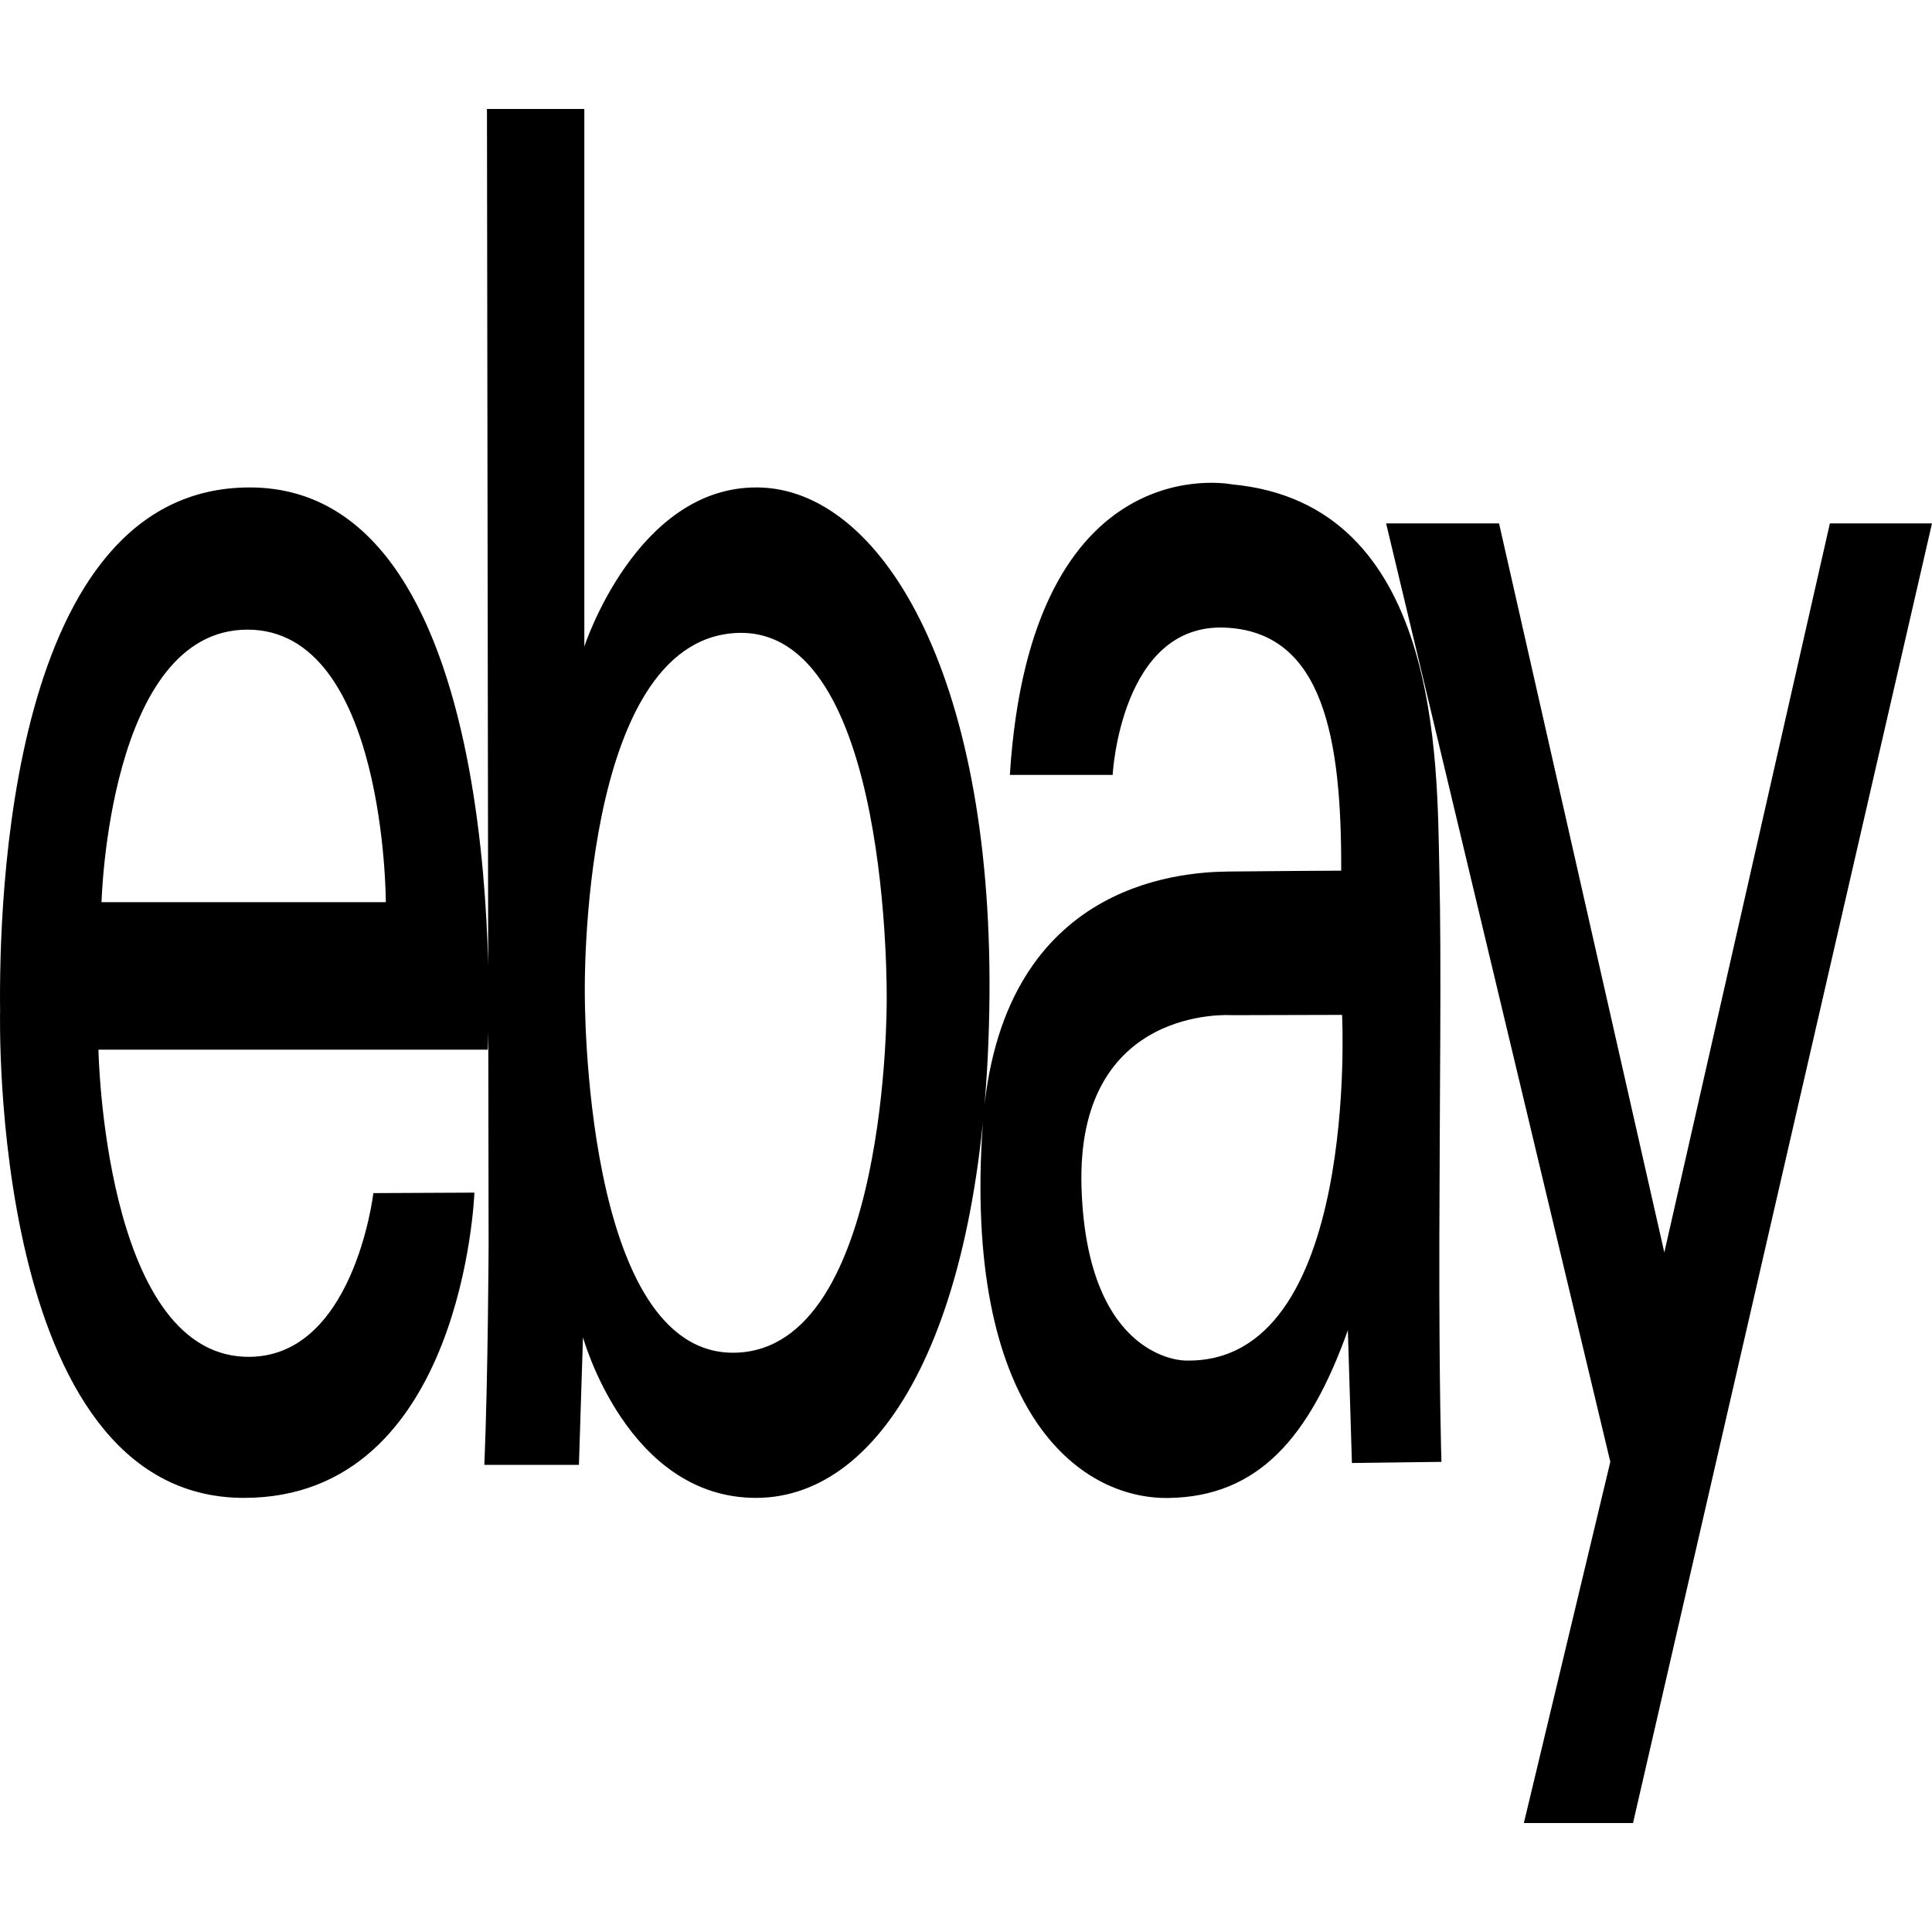 <!-- Generated by IcoMoon.io -->
<svg version="1.1" xmlns="http://www.w3.org/2000/svg" width="1024" height="1024" viewBox="0 0 1024 1024">
<title></title>
<g id="icomoon-ignore">
</g>
<path d="M53.811 478.158c0 0 3.686-144.384 77.312-144.435 73.37-0.051 73.37 144.435 73.37 144.435h-150.682zM132.403 258.356c-128.051-0.102-133.018 220.467-132.352 277.709 0 0-6.246 257.843 129.229 257.843 116.429 0 122.163-161.792 122.163-161.792l-53.555 0.256c0 0-10.445 89.139-68.352 86.733-74.496-3.072-77.363-162.765-77.363-162.765h206.336c-0.051 0.051 15.616-297.933-126.106-297.984v0 0zM389.939 716.955c-81.306 2.253-79.974-190.822-79.974-190.822s-2.97-185.856 79.872-190.618c82.79-4.762 80.128 194.56 80.128 194.56s1.28 184.576-80.026 186.88v0 0zM401.766 258.356c-64.358-0.819-92.058 84.326-92.058 84.326v-284.928h-51.61l0.87 602.163c0 0-0.307 70.144-2.253 116.48h50.125l2.15-67.635c0 0 23.398 85.146 91.699 85.146 68.352 0 122.266-93.133 123.75-265.83 1.434-172.646-58.266-268.954-122.675-269.722v0 0zM628.019 721.102c0 0-51.712 0.154-54.784-91.29-3.226-97.587 79.565-91.75 79.565-91.75l58.522-0.154c0 0 9.472 185.907-83.302 183.194v0 0zM762.88 657.563c0.154-77.875 1.178-147.456 0-196.506-1.331-56.883 1.075-194.15-110.029-204.339 0 0-106.547-21.504-117.606 154.010h54.477c0 0 4.25-80.384 59.546-78.080 52.326 2.202 61.85 58.982 61.594 128.819 0 0-44.851 0.256-59.802 0.461-26.982 0.307-121.395 6.912-130.202 134.144-10.496 151.296 50.534 198.451 98.304 197.888 47.77-0.614 75.008-32.205 95.232-88.934l2.15 70.4 47.462-0.614c-0.051 0-1.28-39.373-1.126-117.248v0 0zM734.669 277.403h59.853l87.603 386.406 87.757-386.406h54.118l-158.464 688.845h-57.856l45.824-191.437-118.835-497.408z"></path>
</svg>
